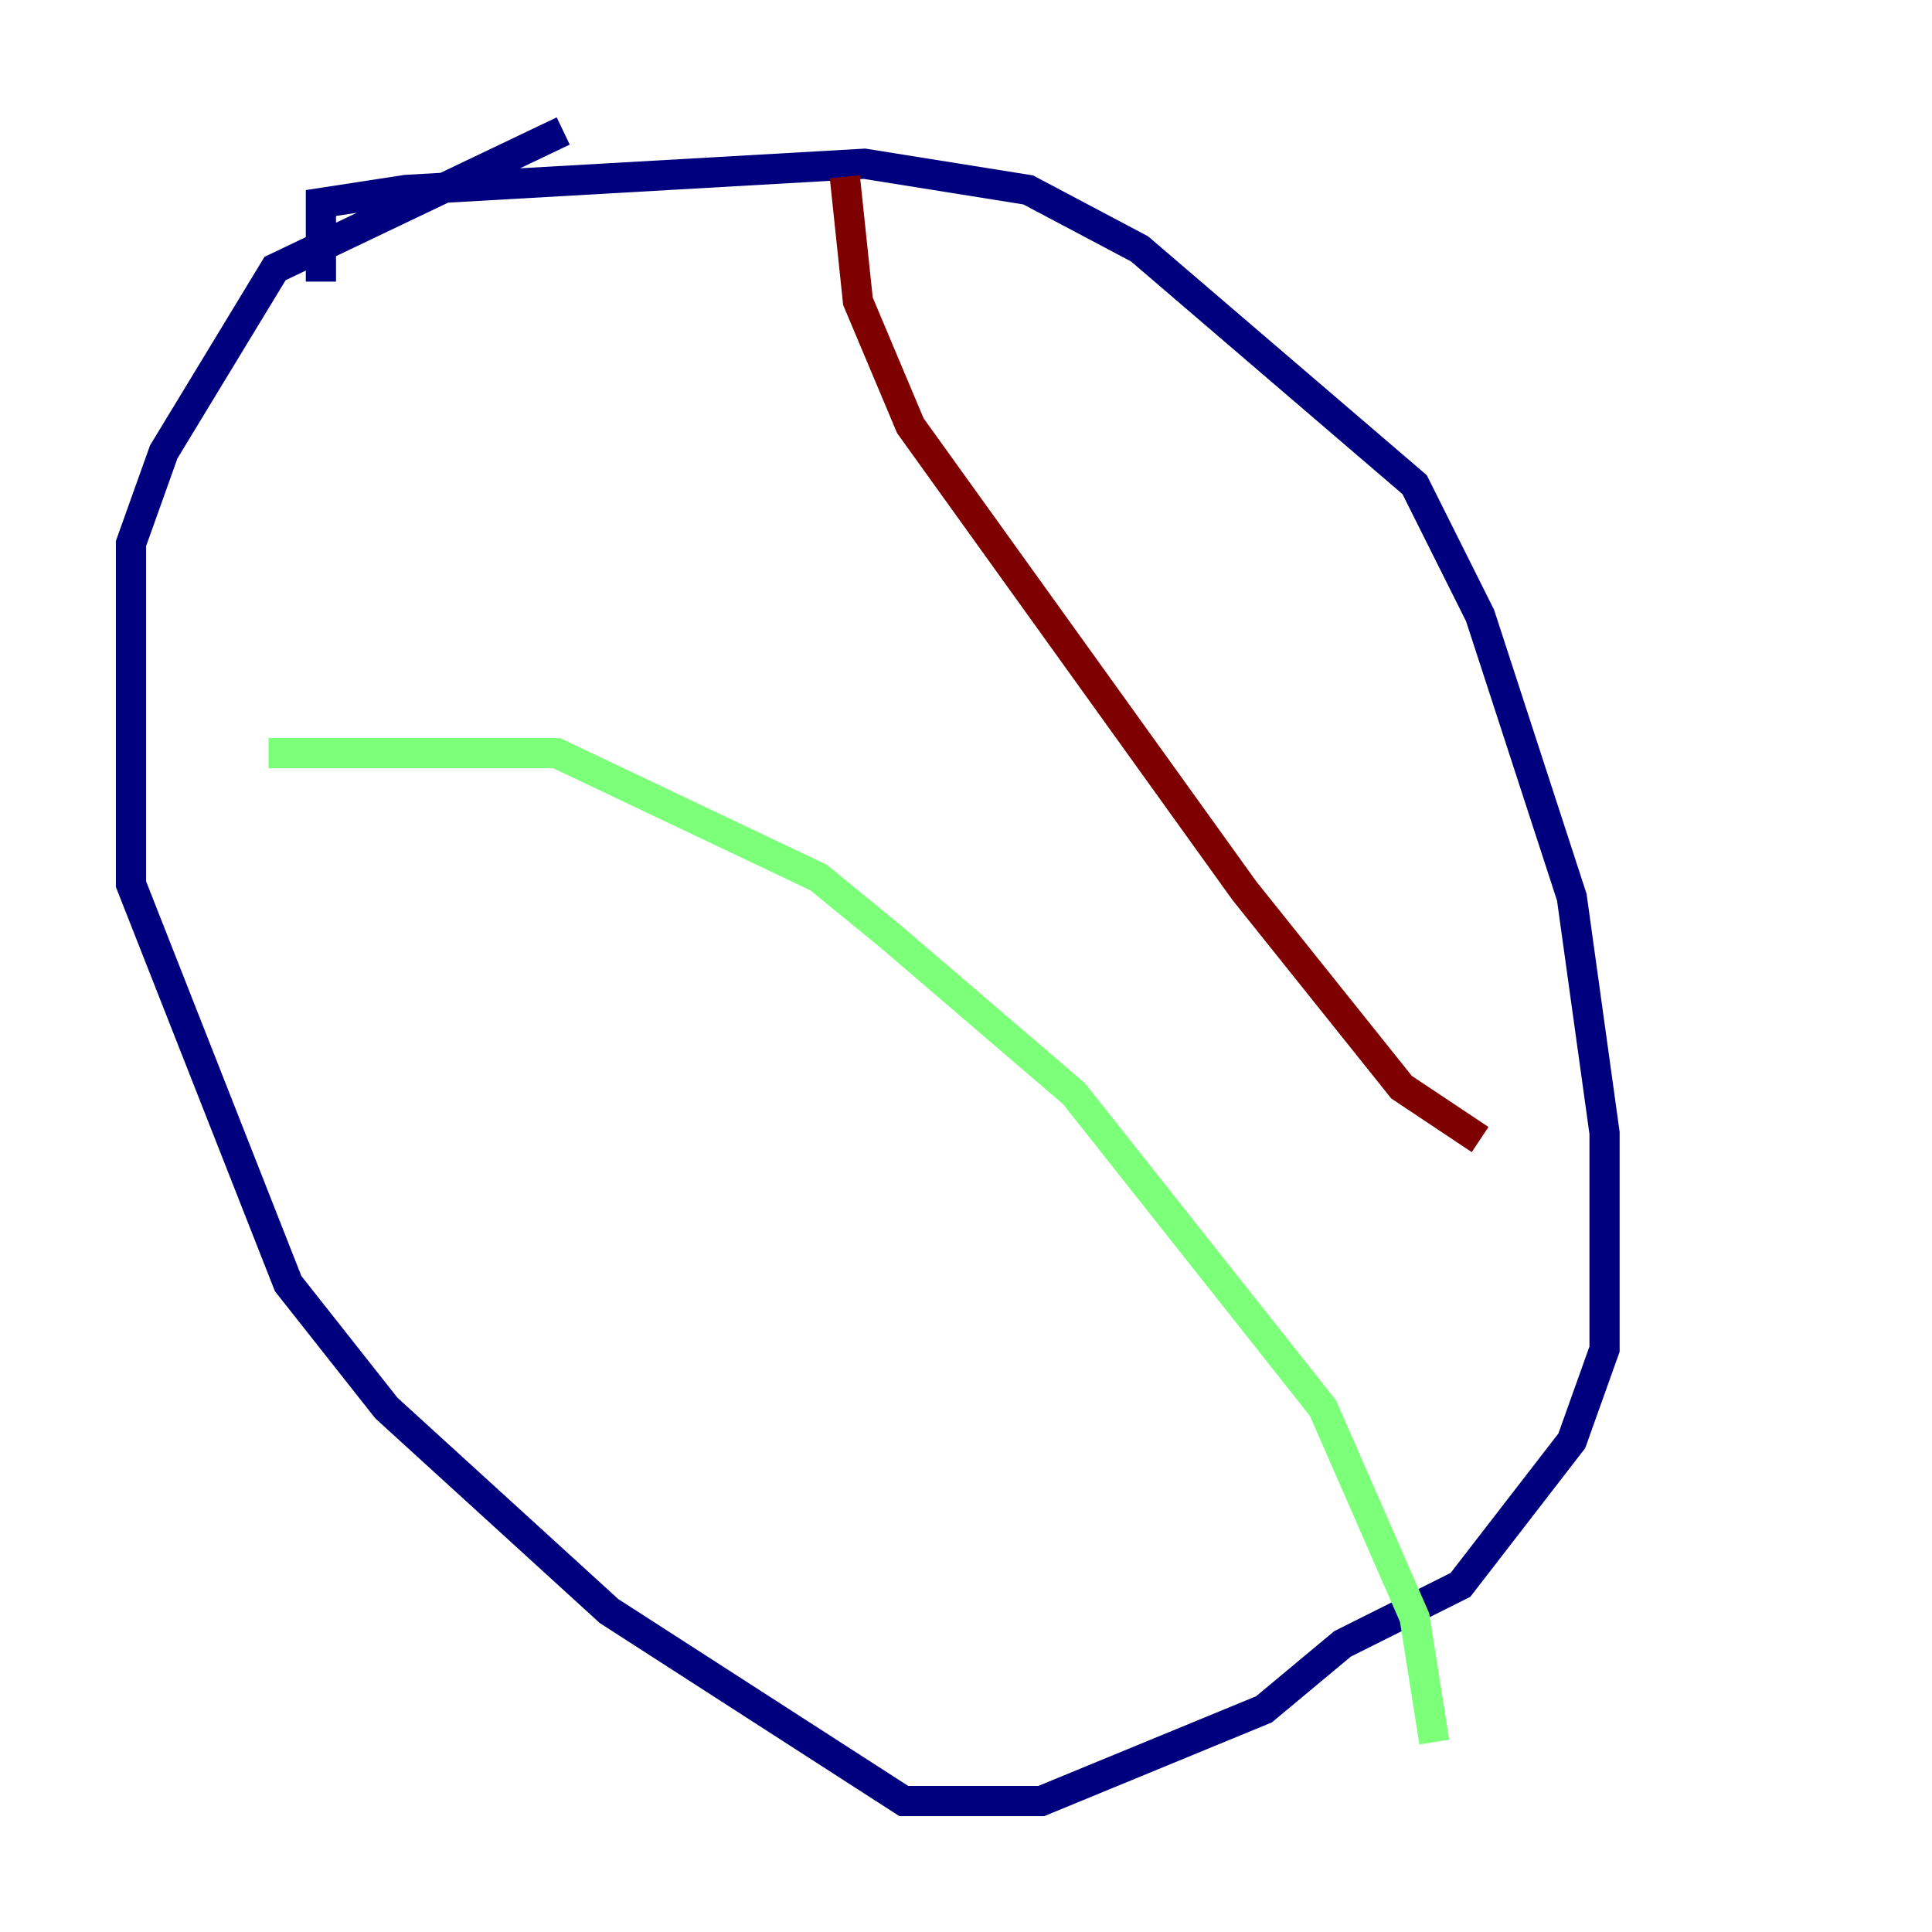 <?xml version="1.0" encoding="utf-8" ?>
<svg baseProfile="tiny" height="128" version="1.2" viewBox="0,0,128,128" width="128" xmlns="http://www.w3.org/2000/svg" xmlns:ev="http://www.w3.org/2001/xml-events" xmlns:xlink="http://www.w3.org/1999/xlink"><defs /><polyline fill="none" points="21.261,18.658 21.261,13.451 26.902,12.583 57.275,10.848 68.122,12.583 75.498,16.488 93.722,32.108 98.061,40.786 104.136,59.444 106.305,75.064 106.305,89.383 104.136,95.458 96.759,105.003 88.949,108.909 83.742,113.248 68.99,119.322 59.878,119.322 40.352,106.739 25.6,93.288 19.091,85.044 8.678,58.576 8.678,36.014 10.848,29.939 18.224,17.79 37.315,8.678" stroke="#00007f" stroke-width="2" /><polyline fill="none" points="17.79,49.898 36.881,49.898 54.237,58.142 59.01,62.047 71.159,72.461 87.647,93.288 93.722,107.173 95.024,115.417" stroke="#7cff79" stroke-width="2" /><polyline fill="none" points="55.973,11.715 56.841,19.959 60.312,28.203 82.441,59.01 92.854,72.027 98.061,75.498" stroke="#7f0000" stroke-width="2" /></svg>
